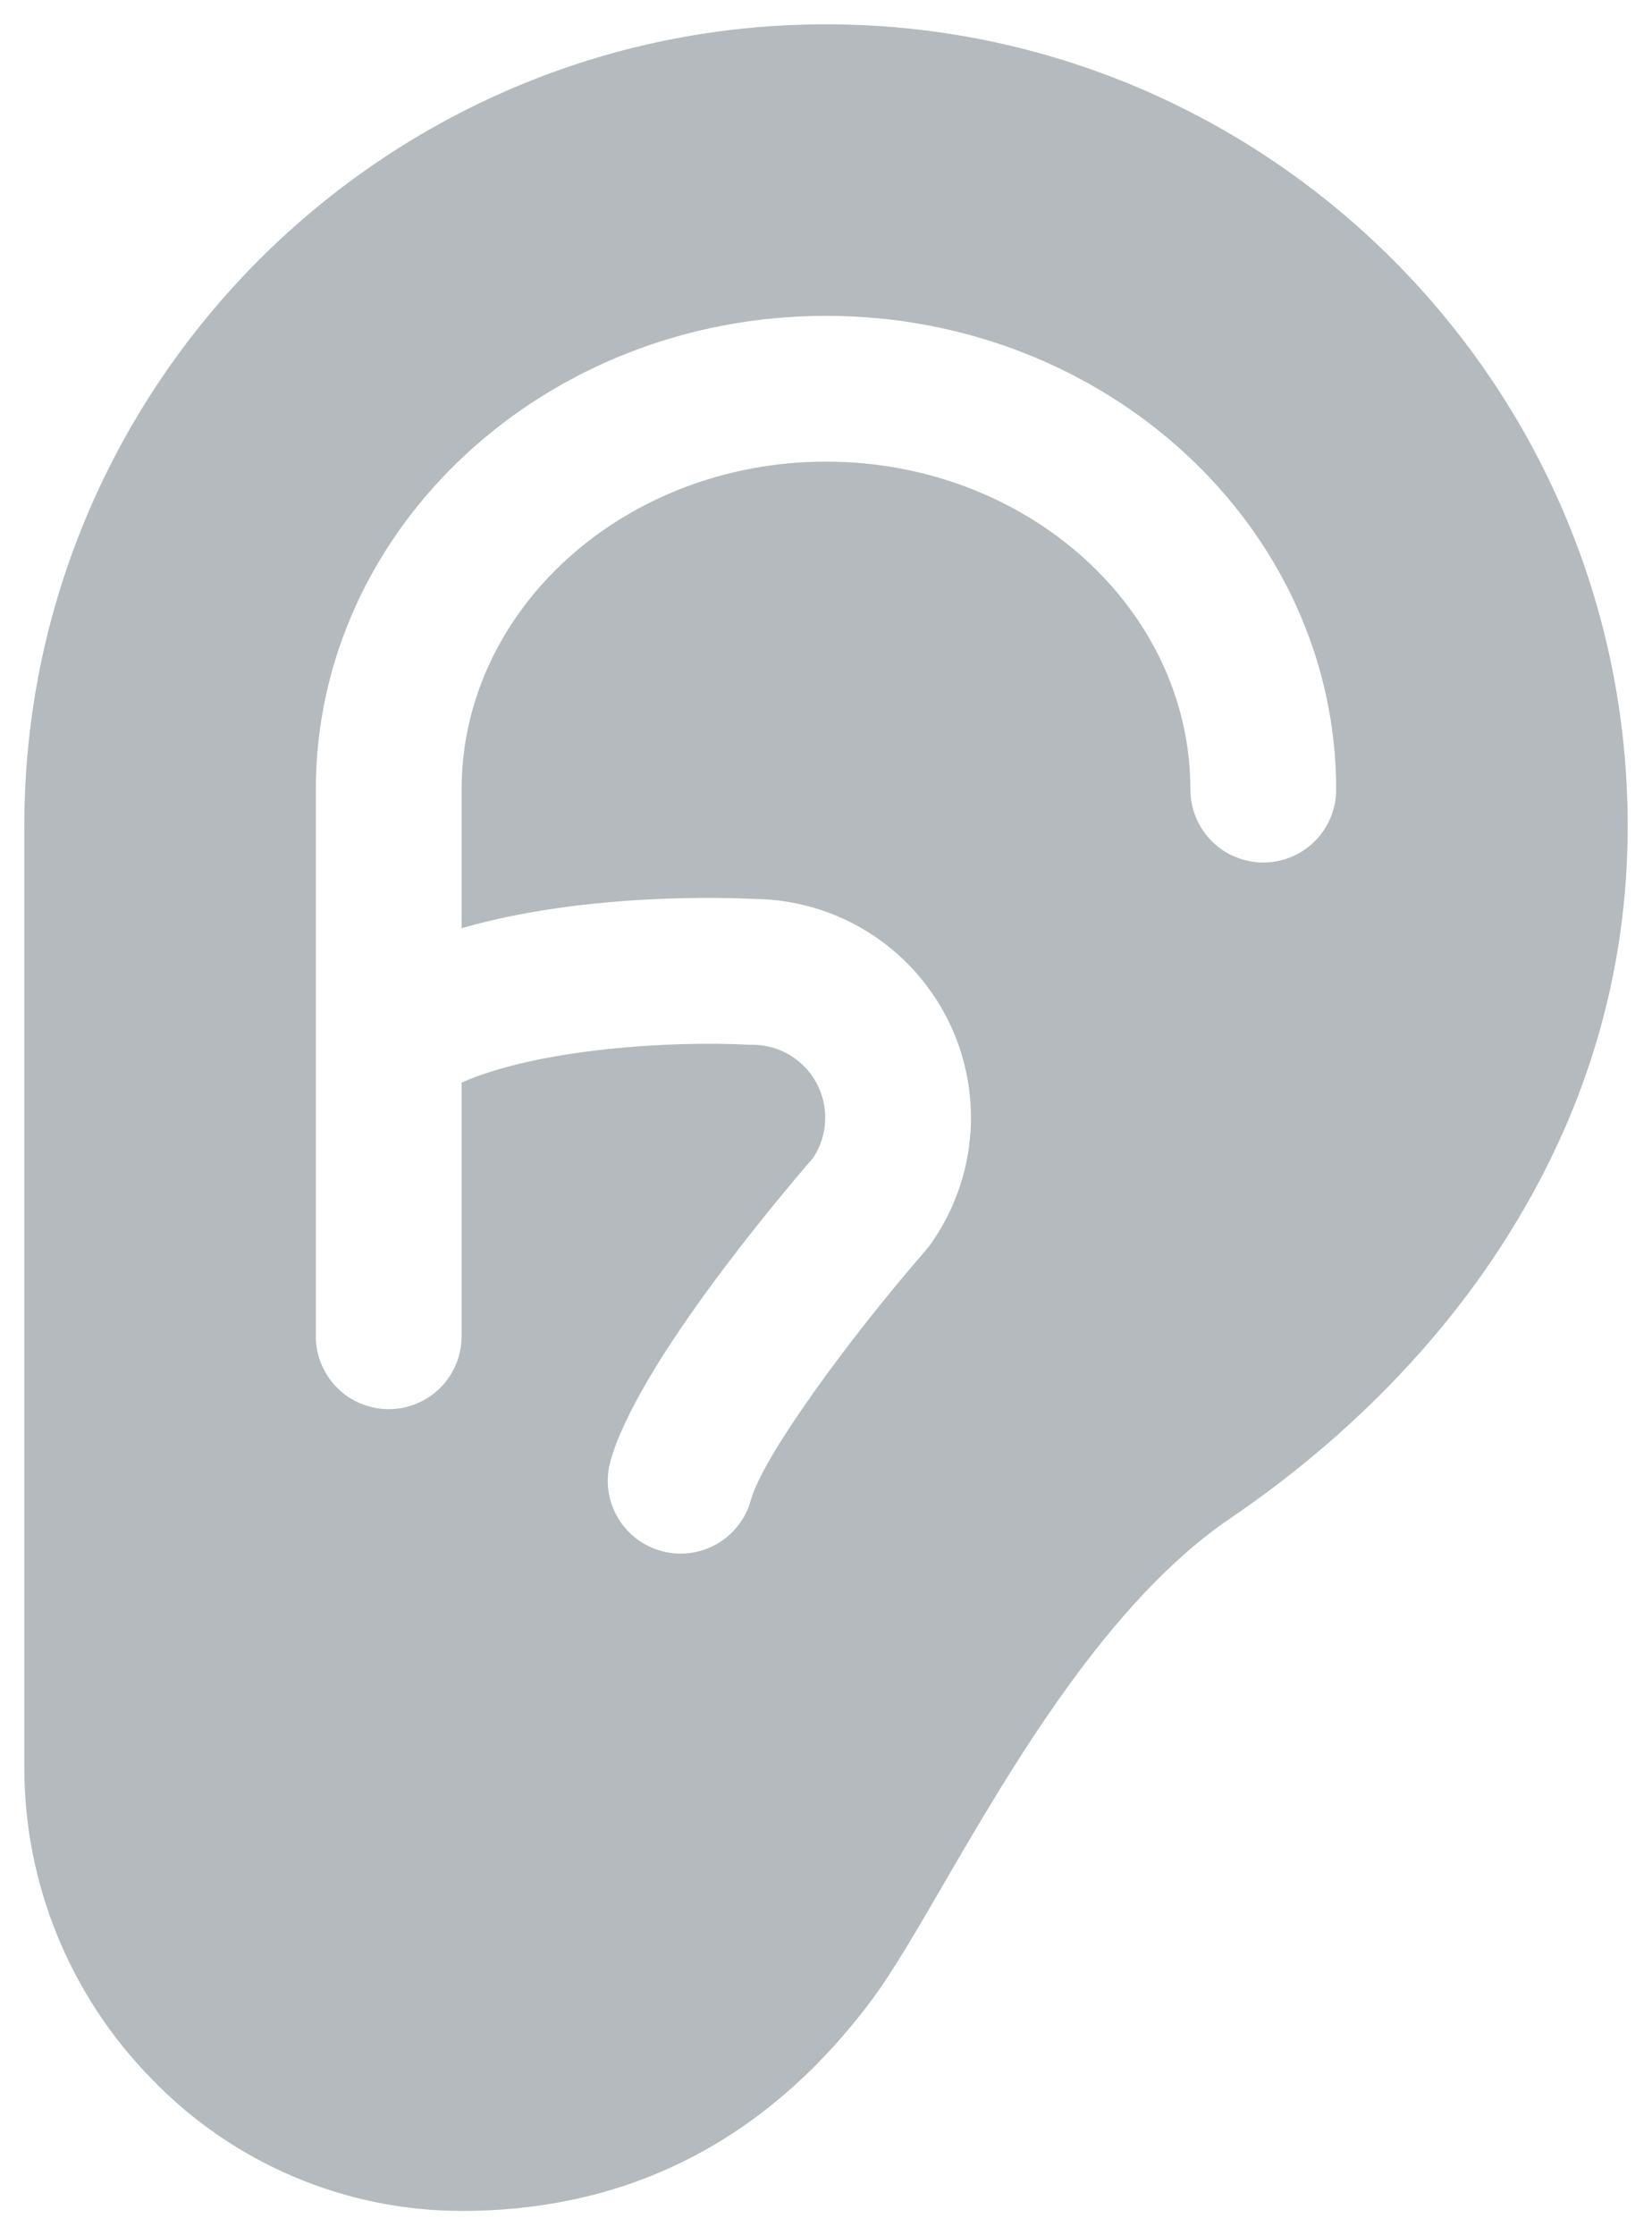 <svg width="34" height="46" viewBox="0 0 34 46" fill="none" xmlns="http://www.w3.org/2000/svg">
<path d="M17 0.5C7.906 0.5 0.5 7.906 0.5 17V36.366C0.498 38.768 1.441 41.074 3.125 42.787C3.951 43.644 4.941 44.326 6.036 44.792C7.132 45.258 8.31 45.499 9.5 45.5C12.956 45.5 15.798 44.036 17.949 41.148C18.369 40.586 18.844 39.766 19.394 38.818C20.831 36.346 22.797 32.962 25.317 31.249C27.733 29.608 29.744 27.542 31.129 25.275C32.704 22.713 33.5 19.929 33.5 17C33.5 7.906 26.098 0.5 17 0.5ZM26 17.75C25.602 17.75 25.221 17.592 24.939 17.311C24.658 17.029 24.5 16.648 24.5 16.25C24.5 12.528 21.135 9.5 17 9.5C12.865 9.5 9.5 12.528 9.5 16.25V19.102C12.049 18.367 14.975 18.472 15.526 18.5C16.349 18.508 17.155 18.741 17.854 19.175C18.554 19.609 19.121 20.226 19.494 20.96C19.868 21.694 20.032 22.516 19.971 23.337C19.909 24.157 19.623 24.946 19.145 25.616C19.117 25.654 19.088 25.692 19.056 25.728C17.504 27.509 15.681 29.992 15.45 30.884C15.342 31.262 15.091 31.582 14.75 31.776C14.409 31.97 14.006 32.023 13.626 31.923C13.247 31.823 12.922 31.578 12.72 31.242C12.519 30.905 12.458 30.503 12.55 30.121C13.066 28.158 16.012 24.665 16.737 23.826C16.886 23.6 16.971 23.337 16.983 23.067C16.995 22.796 16.933 22.527 16.805 22.288C16.676 22.05 16.486 21.851 16.253 21.712C16.02 21.573 15.754 21.5 15.483 21.5H15.401C13.844 21.417 11.098 21.575 9.5 22.279V27.5C9.5 27.898 9.342 28.279 9.061 28.561C8.779 28.842 8.398 29 8 29C7.602 29 7.221 28.842 6.939 28.561C6.658 28.279 6.5 27.898 6.5 27.5V16.25C6.5 10.873 11.21 6.5 17 6.5C22.79 6.5 27.5 10.873 27.5 16.25C27.5 16.648 27.342 17.029 27.061 17.311C26.779 17.592 26.398 17.75 26 17.75Z" fill="#B5BABF"/>
</svg>
